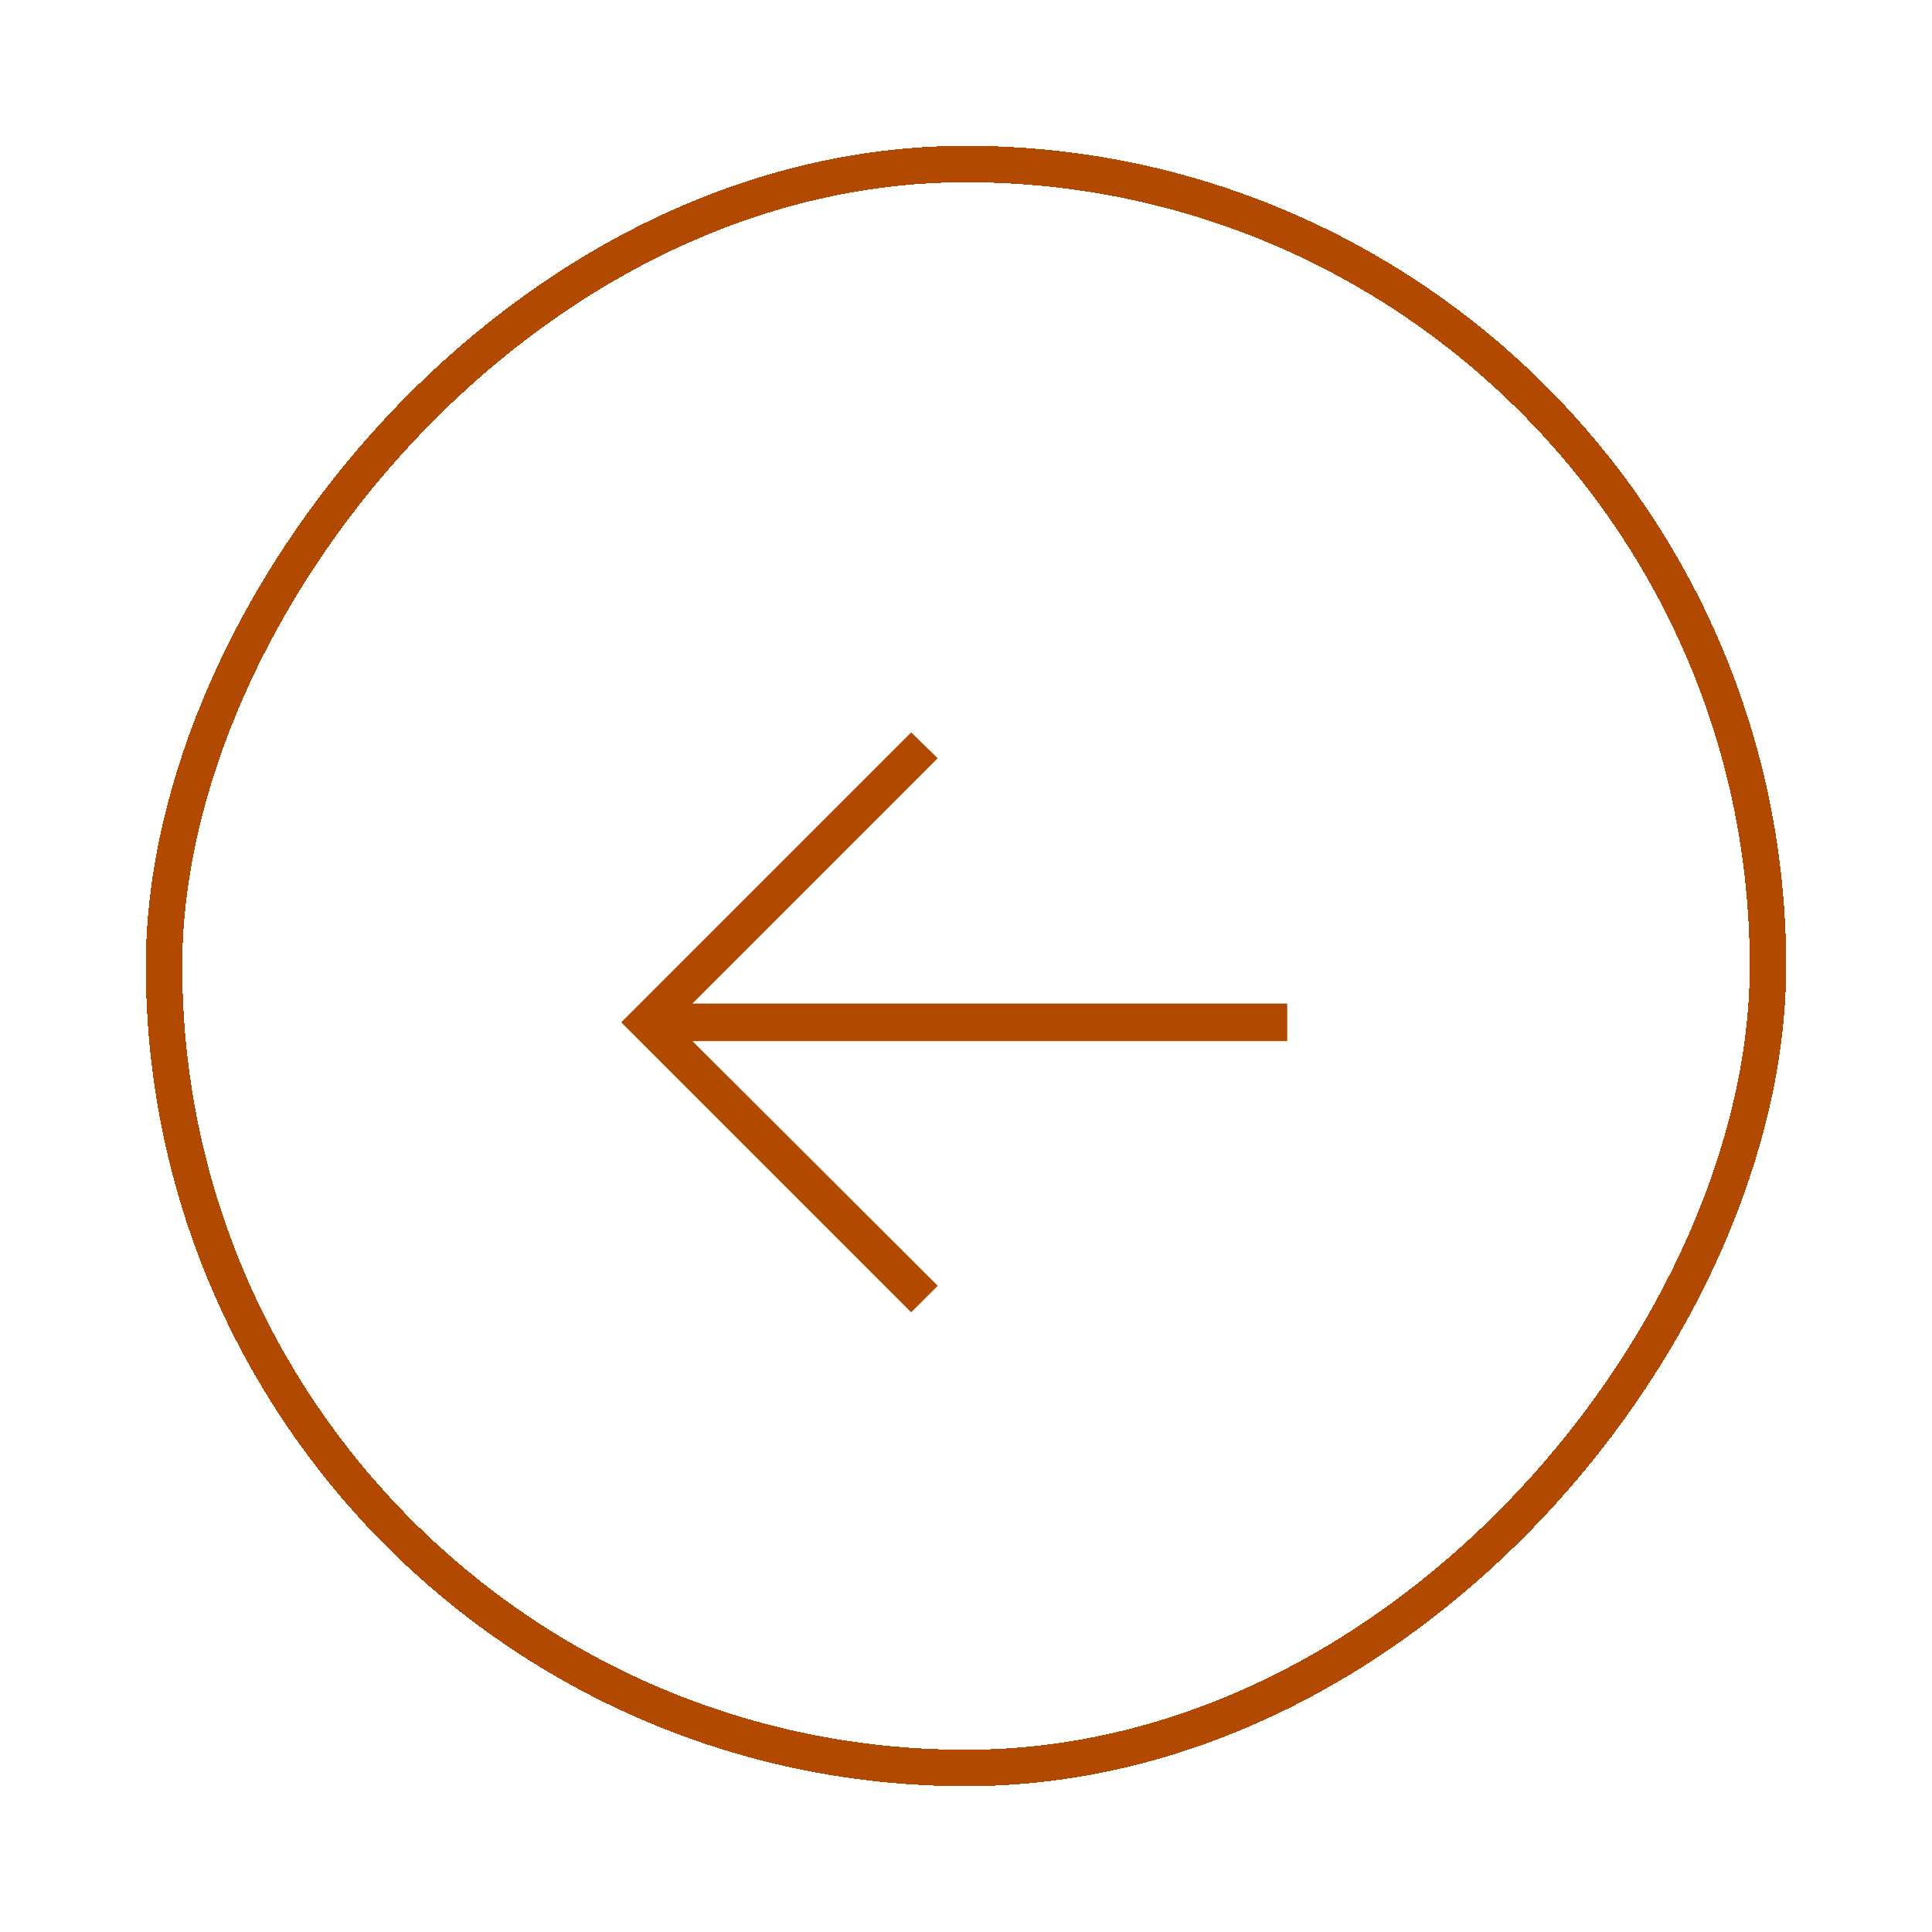 <svg width="53" height="53" viewBox="0 0 53 53" fill="none" xmlns="http://www.w3.org/2000/svg">
<g filter="url(#filter0_d_485_684)">
<rect width="45" height="45" rx="22.5" transform="matrix(-1 0 0 1 49 0)" fill="white" shape-rendering="crispEdges"/>
<rect x="-0.5" y="0.5" width="44" height="44" rx="22" transform="matrix(-1 0 0 1 48 0)" stroke="#B14900" shape-rendering="crispEdges"/>
<path d="M24.996 32L17.042 24.046L24.996 16.091L25.724 16.801L18.995 23.53H35.312V24.56H18.995L25.724 31.272L24.996 32Z" fill="#B14900"/>
</g>
<defs>
<filter id="filter0_d_485_684" x="0" y="0" width="53" height="53" filterUnits="userSpaceOnUse" color-interpolation-filters="sRGB">
<feFlood flood-opacity="0" result="BackgroundImageFix"/>
<feColorMatrix in="SourceAlpha" type="matrix" values="0 0 0 0 0 0 0 0 0 0 0 0 0 0 0 0 0 0 127 0" result="hardAlpha"/>
<feOffset dy="4"/>
<feGaussianBlur stdDeviation="2"/>
<feComposite in2="hardAlpha" operator="out"/>
<feColorMatrix type="matrix" values="0 0 0 0 0 0 0 0 0 0 0 0 0 0 0 0 0 0 0.25 0"/>
<feBlend mode="normal" in2="BackgroundImageFix" result="effect1_dropShadow_485_684"/>
<feBlend mode="normal" in="SourceGraphic" in2="effect1_dropShadow_485_684" result="shape"/>
</filter>
</defs>
</svg>
